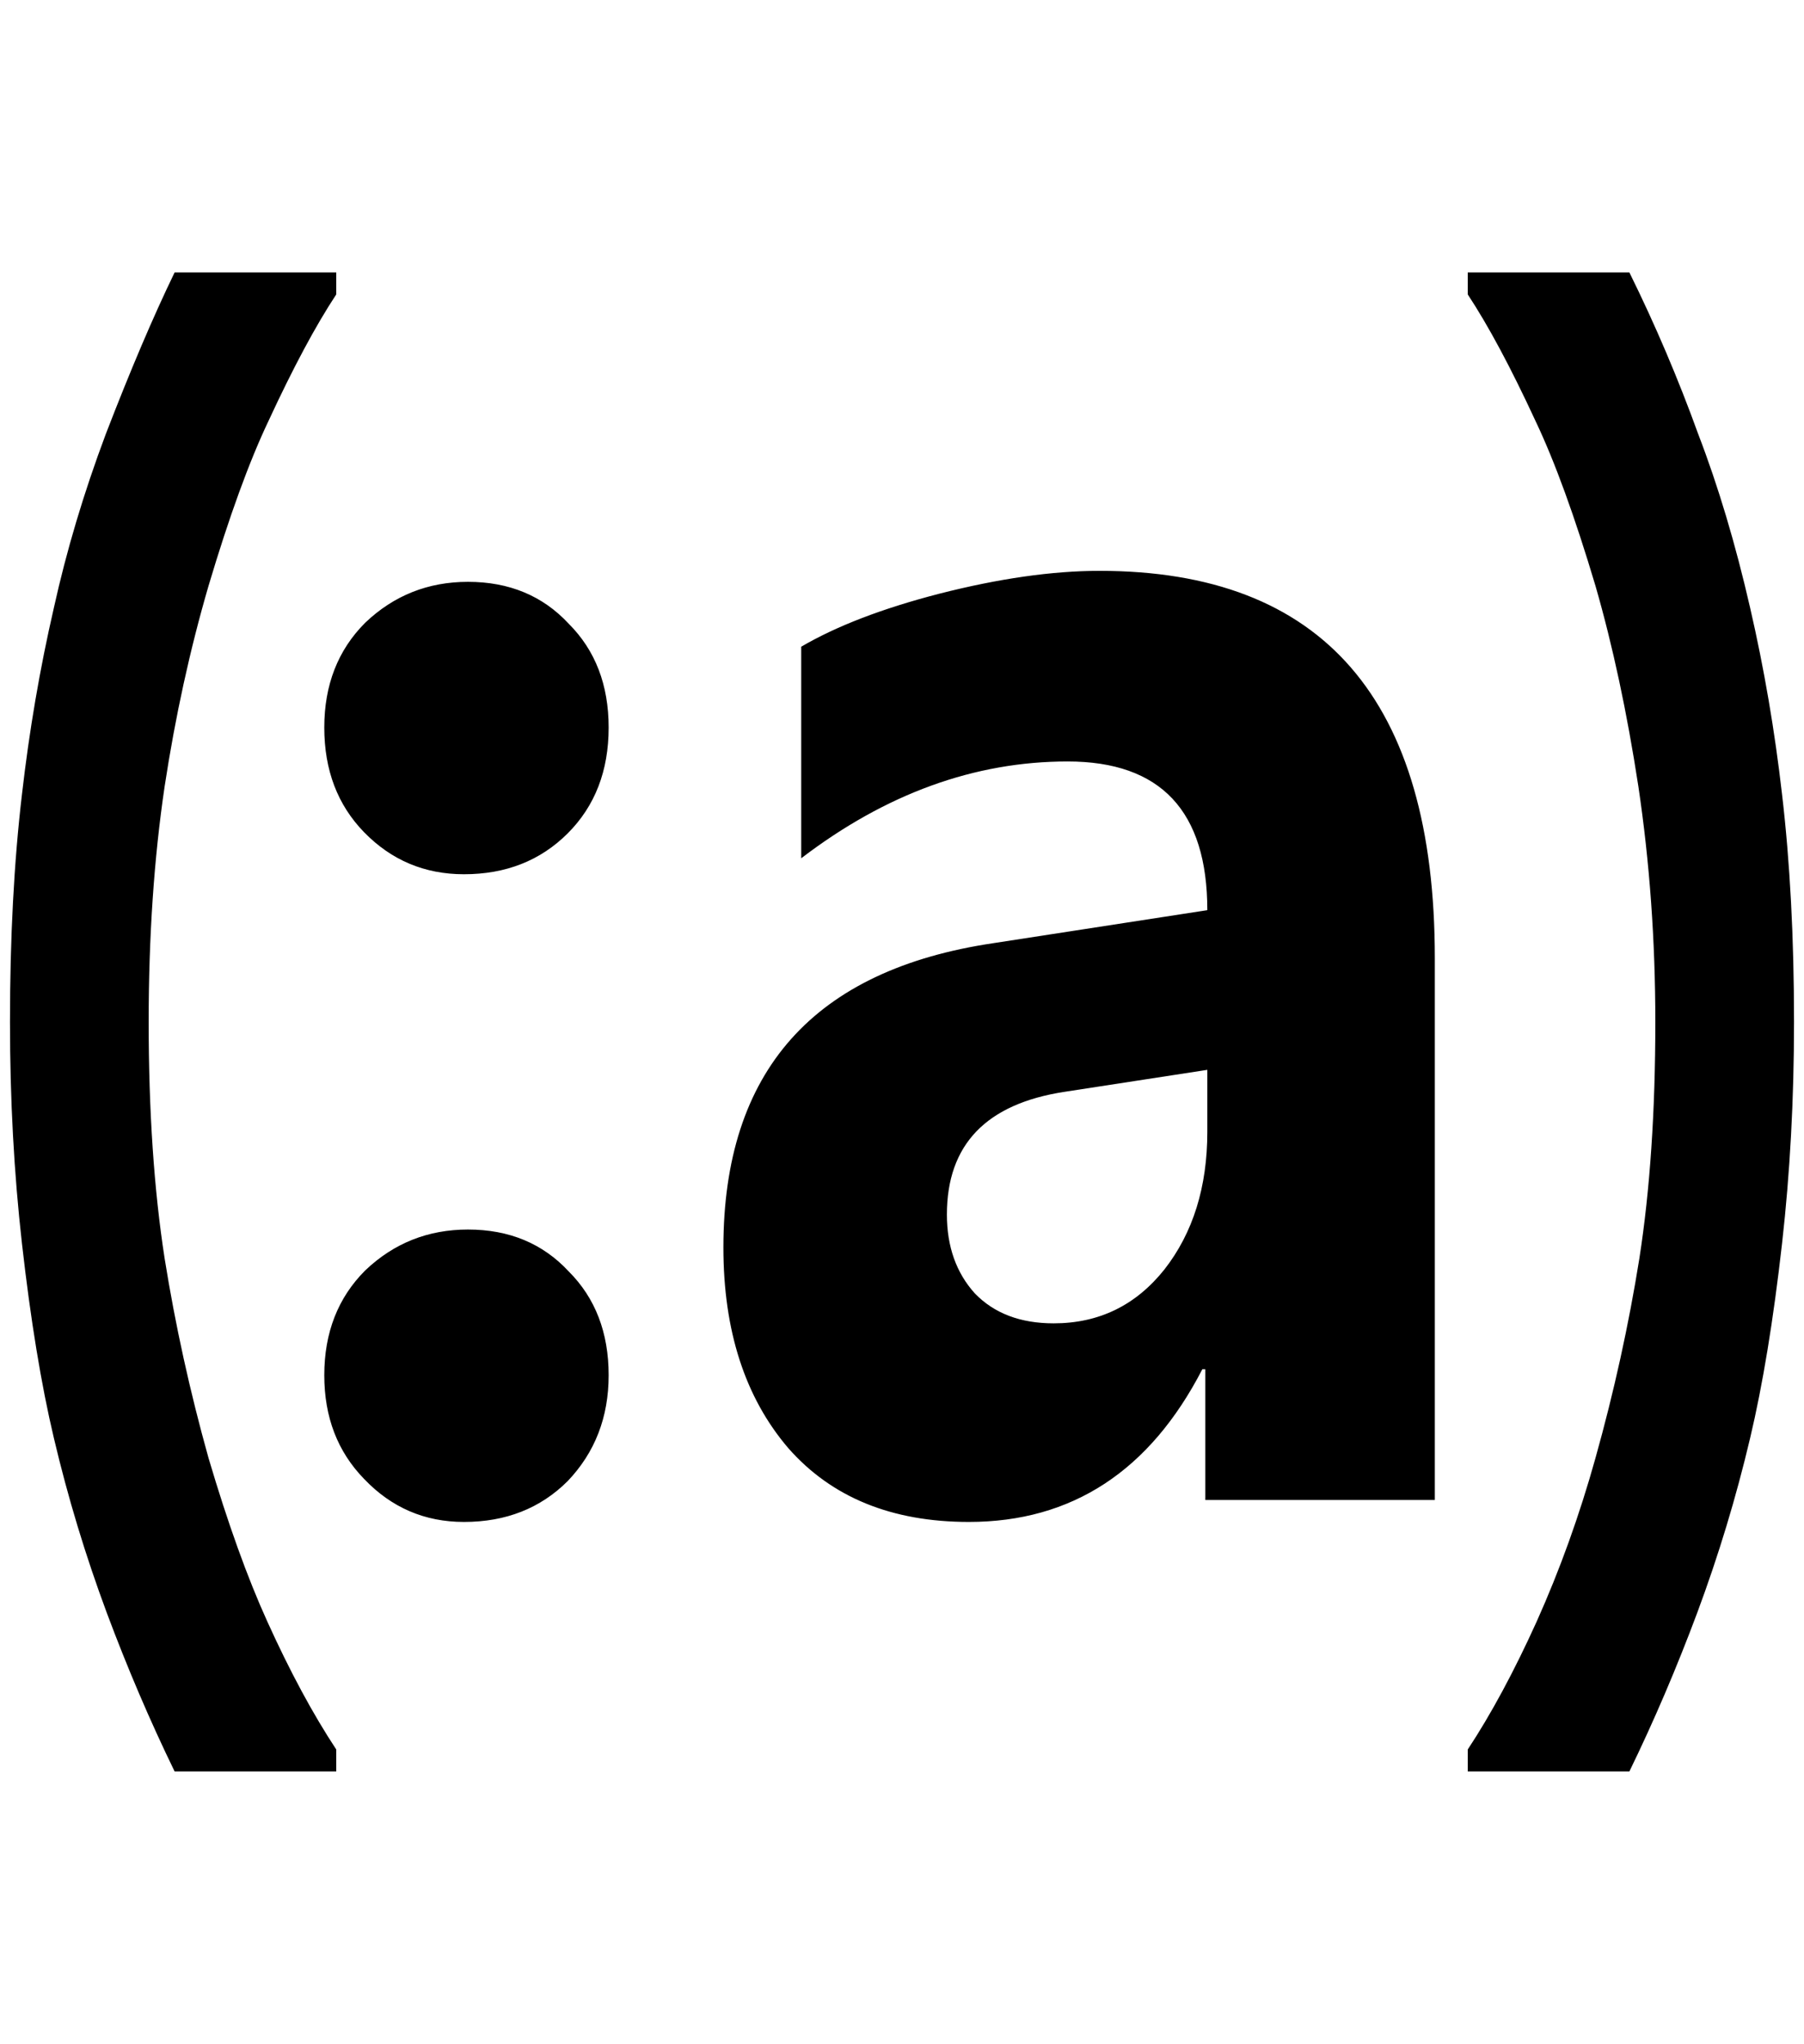 <?xml version="1.0" standalone="no"?>
<!DOCTYPE svg PUBLIC "-//W3C//DTD SVG 1.1//EN" "http://www.w3.org/Graphics/SVG/1.1/DTD/svg11.dtd" >
<svg xmlns="http://www.w3.org/2000/svg" xmlns:xlink="http://www.w3.org/1999/xlink" version="1.1" viewBox="-10 0 1808 2048">
   <path fill="currentColor"
d="M327 1775h-162q-37 -76 -68 -159q-32 -86 -53 -175q-19 -80 -32 -195q-12 -106 -12 -222q0 -126 12 -228q11 -96 32 -187q19 -86 52 -174q37 -96 69 -162h162v22q-31 47 -68 127q-29 61 -60 165q-28 96 -44 201q-16 108 -16 236q0 134 16 237q16 100 44 200q29 98 59 164
q34 75 69 128v22zM1788 1024q0 116 -12 222q-13 115 -32 195q-21 89 -53 175q-31 83 -68 159h-162v-22q35 -53 69 -128q35 -78 59 -164q28 -100 44 -200q16 -103 16 -237q0 -122 -17 -236q-17 -111 -43 -201q-31 -104 -60 -165q-37 -80 -68 -127v-22h162q39 79 69 162
q30 78 52 174q21 91 32 187q12 102 12 228zM455 876q-59 0 -100 -42q-40 -41 -40 -105t41 -105q43 -41 103 -41q62 0 101 42q40 40 40 104q0 65 -41 106t-104 41zM455 1525q-59 0 -100 -43q-40 -41 -40 -104q0 -64 41 -105q43 -41 103 -41q62 0 101 42q40 40 40 104
q0 63 -41 106q-41 41 -104 41zM1428 1503h-230v-131h-3q-79 153 -234 153q-116 0 -181 -74q-65 -76 -65 -201q0 -265 271 -305l214 -33q0 -149 -140 -149t-267 97v-212q53 -31 138 -53q90 -23 161 -23q336 0 336 388v543zM1200 1134v-62l-143 22q-118 18 -118 123
q0 48 28 79q29 30 79 30q68 0 111 -54q43 -55 43 -138z" />
</svg>
